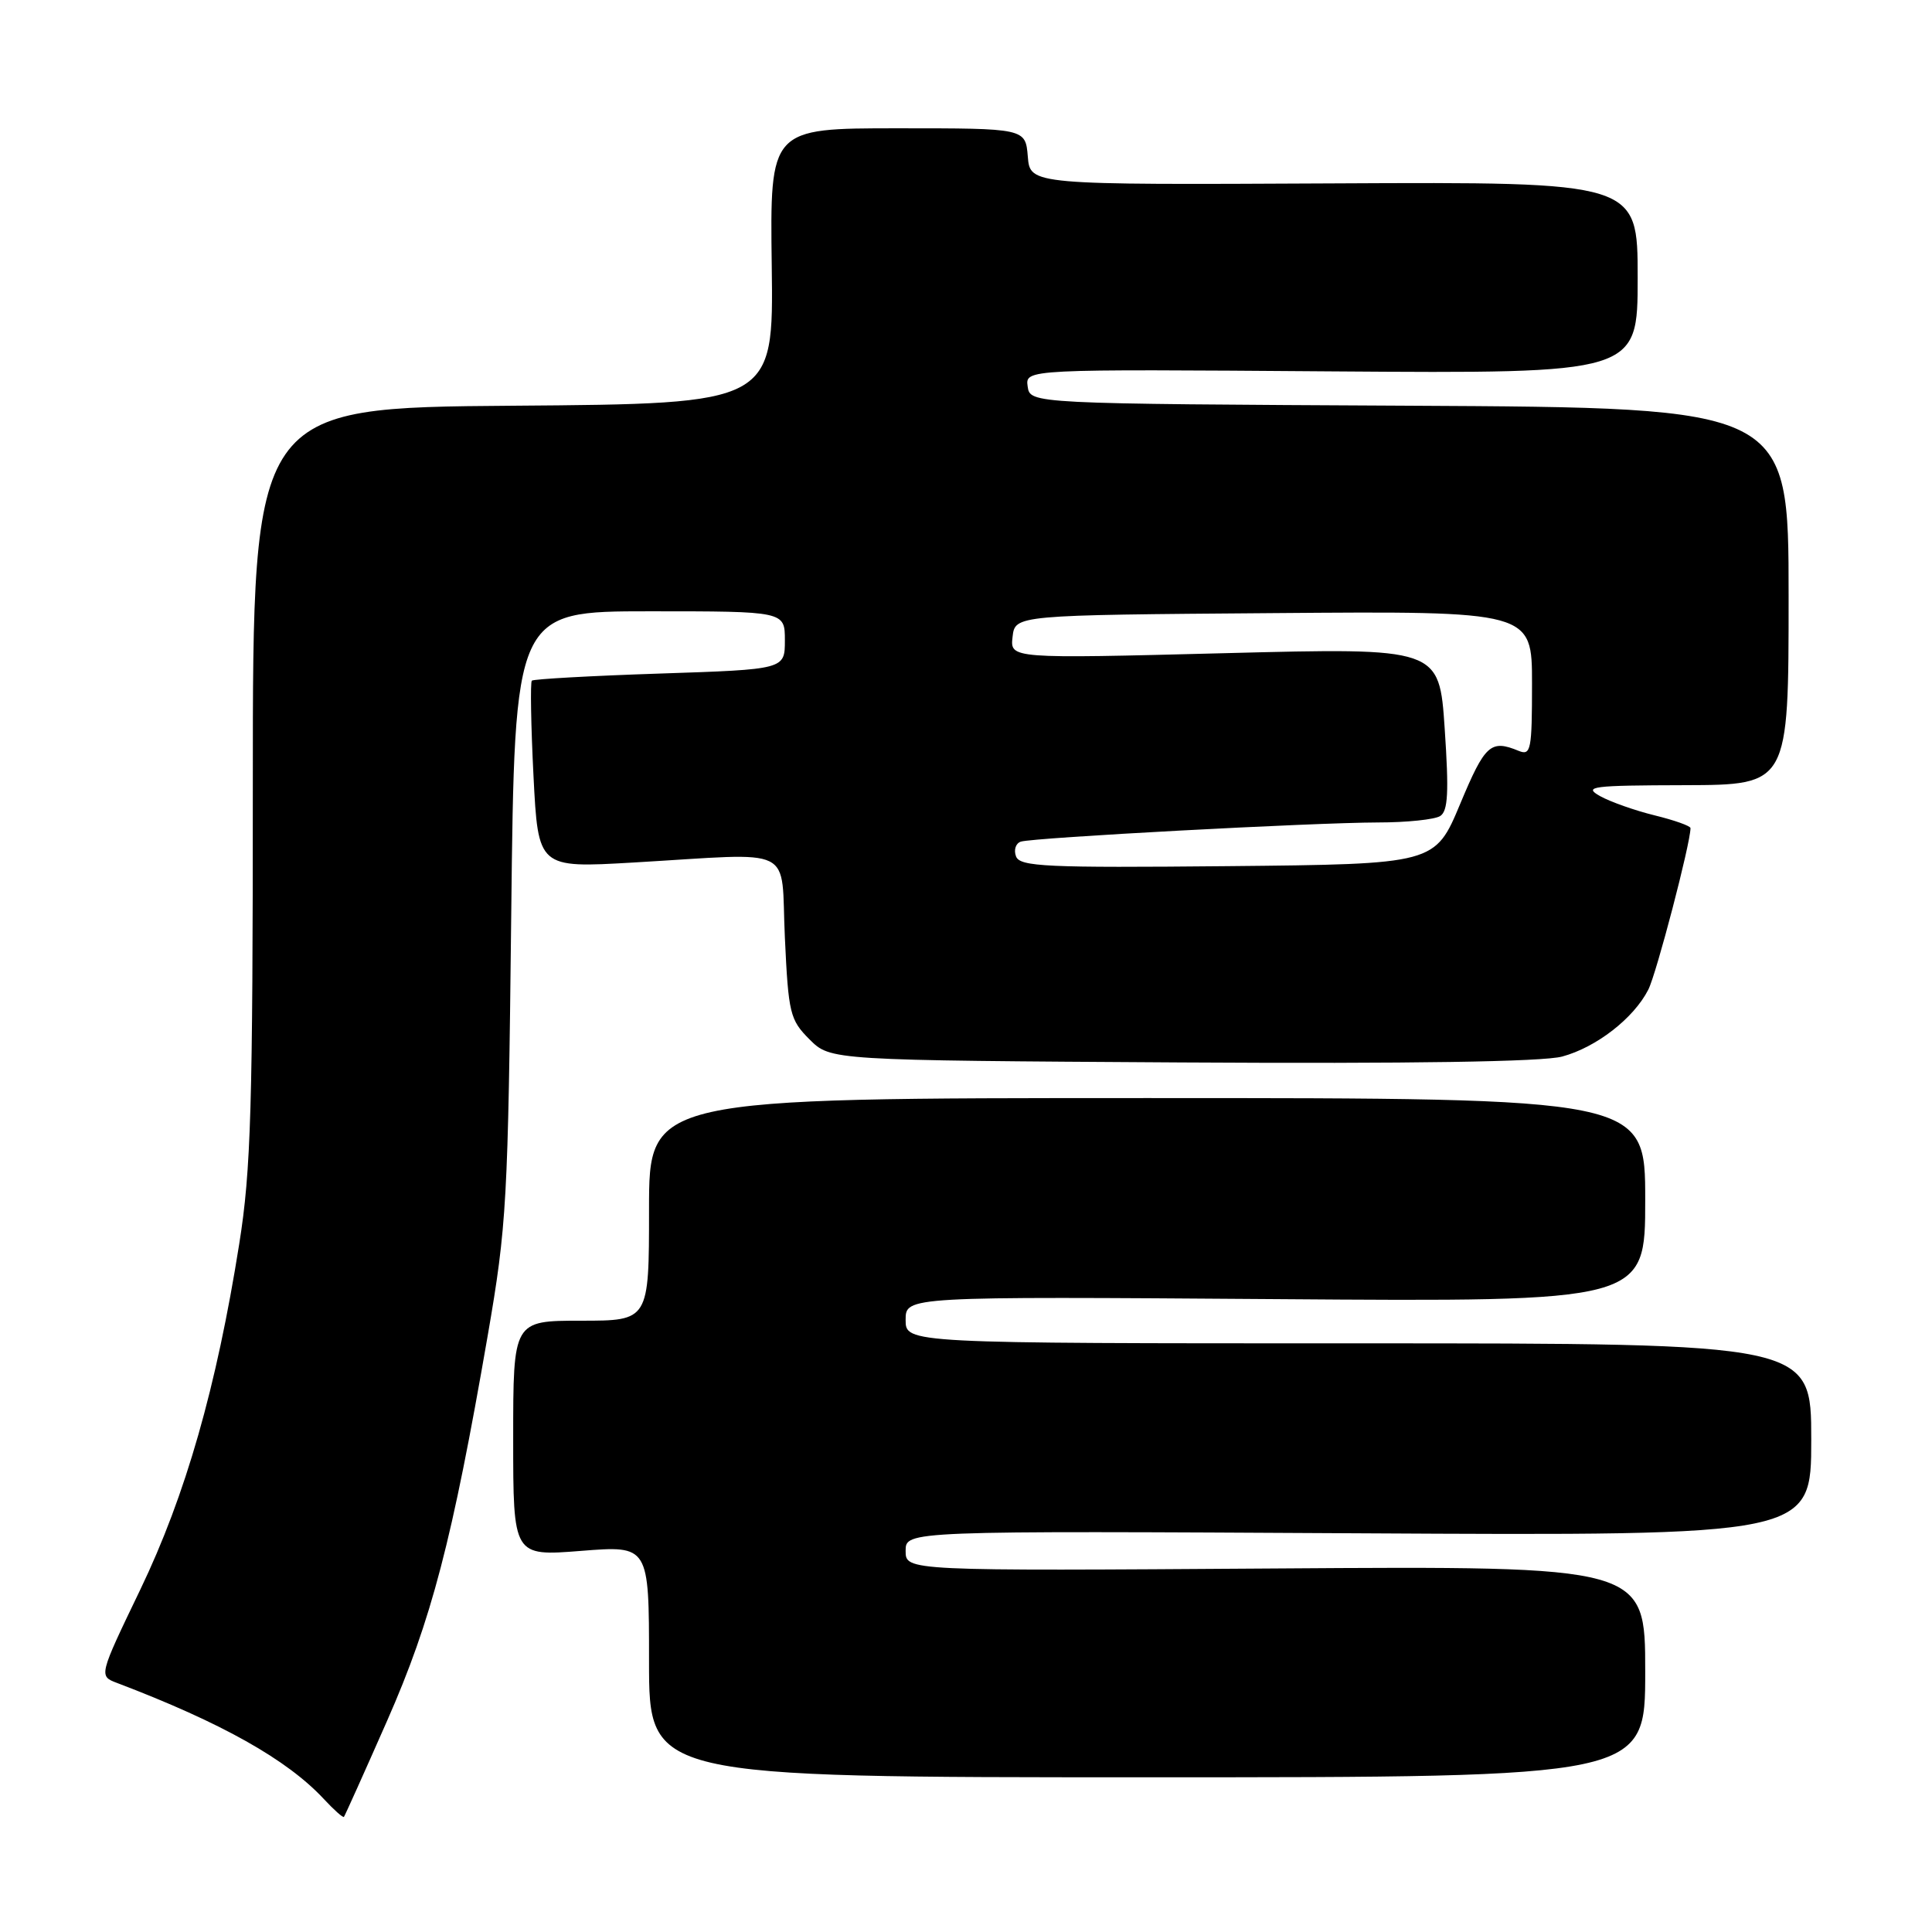 <?xml version="1.0" encoding="UTF-8" standalone="no"?>
<!DOCTYPE svg PUBLIC "-//W3C//DTD SVG 1.1//EN" "http://www.w3.org/Graphics/SVG/1.1/DTD/svg11.dtd" >
<svg xmlns="http://www.w3.org/2000/svg" xmlns:xlink="http://www.w3.org/1999/xlink" version="1.1" viewBox="0 0 256 256">
 <g >
 <path fill="currentColor"
d=" M 51.30 228.00 C 57.18 214.64 59.91 204.21 64.62 177.00 C 67.15 162.35 67.32 159.28 67.74 121.25 C 68.19 81.00 68.19 81.00 86.09 81.00 C 104.00 81.00 104.00 81.00 104.00 84.85 C 104.00 88.70 104.00 88.70 87.43 89.25 C 78.32 89.55 70.69 89.98 70.47 90.19 C 70.26 90.41 70.35 96.08 70.69 102.80 C 71.31 115.02 71.31 115.02 83.90 114.29 C 105.82 113.02 103.42 111.83 104.00 124.23 C 104.47 134.30 104.67 135.13 107.27 137.73 C 110.04 140.50 110.04 140.50 156.56 140.78 C 186.93 140.96 204.43 140.69 206.99 140.00 C 211.51 138.78 216.48 134.93 218.41 131.13 C 219.49 129.01 224.00 111.74 224.00 109.73 C 224.00 109.44 221.86 108.68 219.25 108.04 C 216.64 107.40 213.38 106.25 212.00 105.48 C 209.76 104.21 210.91 104.07 223.25 104.04 C 237.00 104.00 237.00 104.00 237.00 79.01 C 237.00 54.02 237.00 54.02 186.75 53.76 C 136.50 53.50 136.50 53.50 136.17 51.21 C 135.85 48.91 135.85 48.91 176.43 49.21 C 217.00 49.50 217.00 49.50 217.00 36.80 C 217.00 24.10 217.00 24.10 176.75 24.30 C 136.50 24.50 136.50 24.50 136.19 20.75 C 135.88 17.00 135.88 17.00 118.95 17.00 C 102.02 17.00 102.02 17.00 102.26 35.25 C 102.50 53.50 102.50 53.50 68.00 53.76 C 33.50 54.02 33.50 54.02 33.50 103.76 C 33.50 146.74 33.26 155.04 31.70 164.82 C 28.69 183.81 24.59 198.15 18.59 210.63 C 13.08 222.08 13.08 222.08 15.51 223.00 C 29.37 228.27 38.04 233.14 42.92 238.39 C 44.25 239.82 45.44 240.88 45.57 240.75 C 45.69 240.61 48.27 234.88 51.30 228.00 Z  M 218.00 221.50 C 218.00 207.50 218.00 207.50 169.00 207.83 C 120.00 208.16 120.00 208.16 120.00 205.50 C 120.00 202.84 120.00 202.84 180.00 203.17 C 240.00 203.50 240.00 203.50 240.00 190.75 C 240.00 178.00 240.00 178.00 180.00 178.00 C 120.00 178.00 120.00 178.00 120.00 174.89 C 120.00 171.79 120.00 171.79 169.00 172.14 C 218.00 172.50 218.00 172.50 218.00 159.00 C 218.00 145.50 218.00 145.50 152.00 145.50 C 86.00 145.50 86.00 145.50 86.00 160.25 C 86.00 175.00 86.00 175.00 77.00 175.00 C 68.00 175.00 68.00 175.00 68.00 190.61 C 68.00 206.21 68.00 206.21 77.00 205.50 C 86.00 204.79 86.00 204.79 86.00 220.14 C 86.00 235.50 86.00 235.50 152.00 235.50 C 218.00 235.50 218.00 235.50 218.00 221.50 Z  M 134.63 113.48 C 134.30 112.62 134.59 111.74 135.27 111.52 C 136.91 110.99 173.91 109.00 182.62 108.98 C 186.41 108.98 190.10 108.59 190.83 108.13 C 191.87 107.47 192.00 104.99 191.43 96.55 C 190.71 85.82 190.71 85.82 162.28 86.55 C 133.84 87.28 133.84 87.28 134.17 84.39 C 134.50 81.50 134.50 81.50 168.75 81.24 C 203.00 80.97 203.00 80.97 203.00 90.59 C 203.00 99.36 202.85 100.15 201.25 99.50 C 197.52 97.96 196.78 98.63 193.49 106.50 C 190.15 114.50 190.15 114.50 162.69 114.77 C 138.62 115.00 135.15 114.84 134.63 113.48 Z "/>
</g>
</svg>